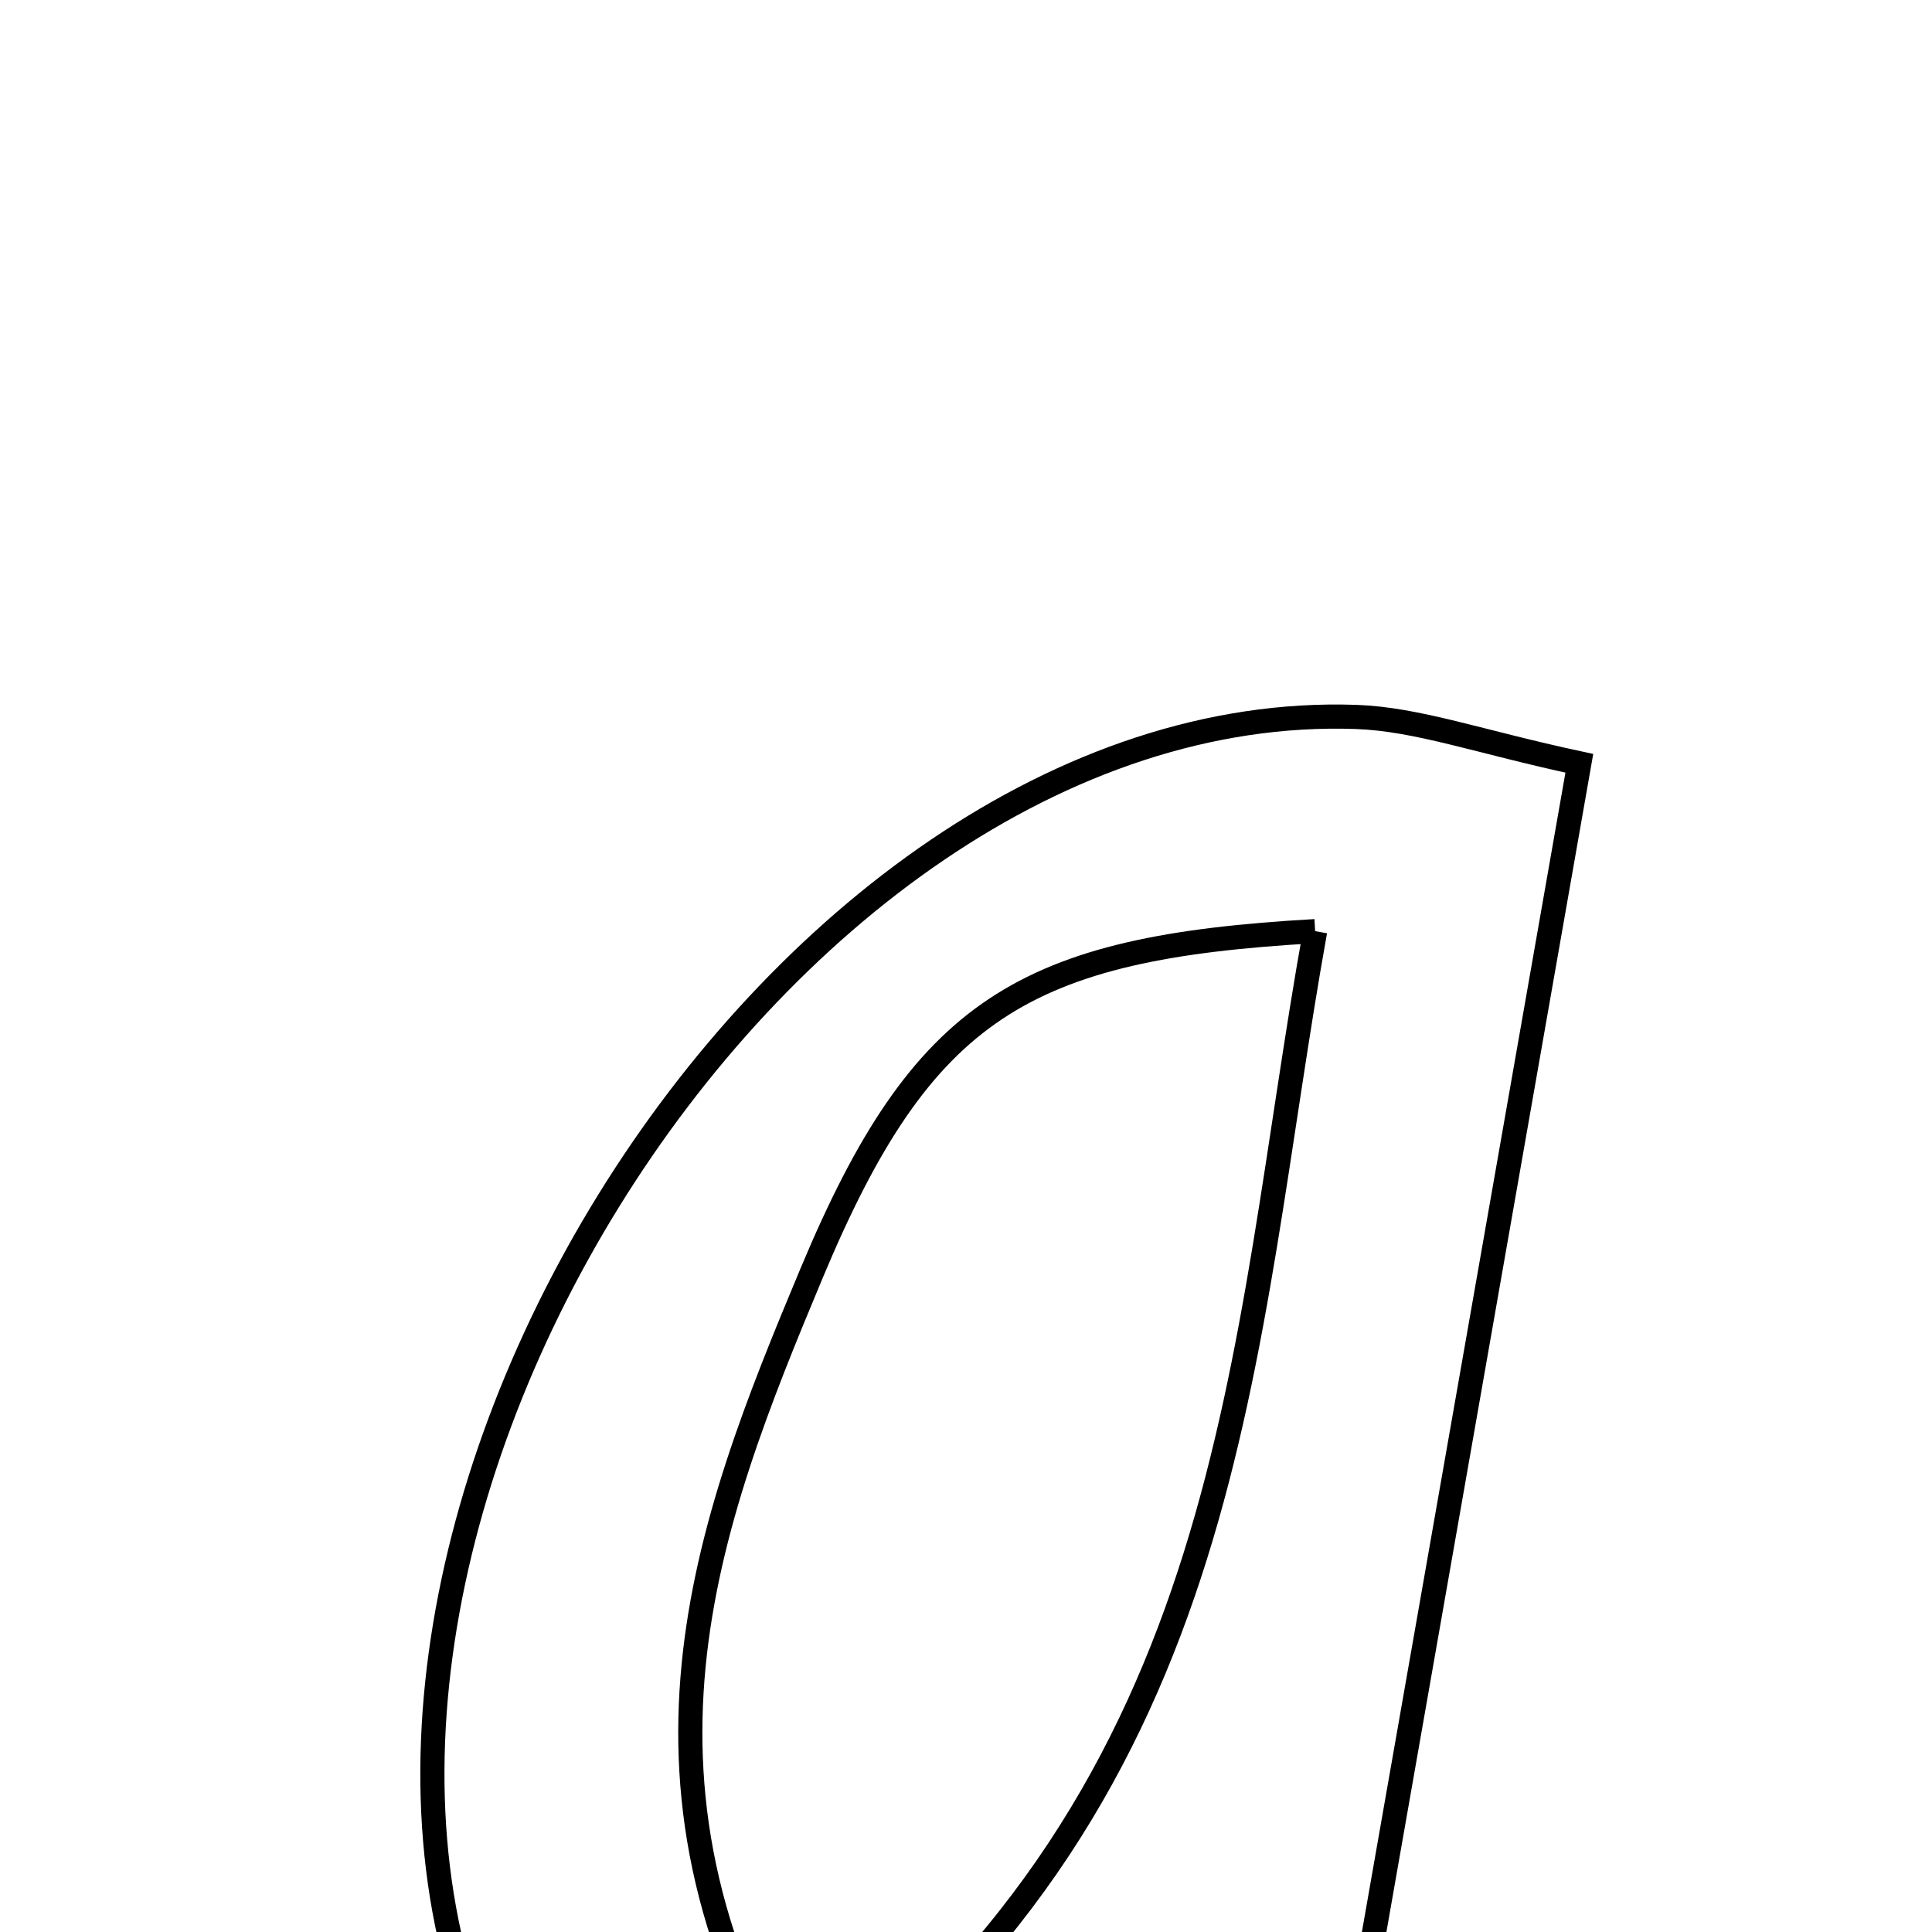 <svg xmlns="http://www.w3.org/2000/svg" viewBox="0.0 0.0 24.0 24.0" height="200px" width="200px"><path fill="none" stroke="black" stroke-width=".3" stroke-opacity="1.0"  filling="0" d="M16.844 8.906 C17.612 8.933 18.37 9.214 19.619 9.482 C18.508 15.81 17.476 21.693 16.409 27.766 C14.294 28.819 14.274 27.225 14.17 25.382 C13.108 26.137 12.241 26.863 11.274 27.415 C9.107 28.653 7.424 28.136 6.289 25.984 C2.874 19.508 9.568 8.654 16.844 8.906"></path>
<path fill="none" stroke="black" stroke-width=".3" stroke-opacity="1.0"  filling="0" d="M16.337 11.567 C15.401 16.771 15.402 22.17 10.034 26.266 C7.498 22.213 8.771 18.949 10.085 15.809 C11.46 12.524 12.717 11.771 16.337 11.567"></path></svg>